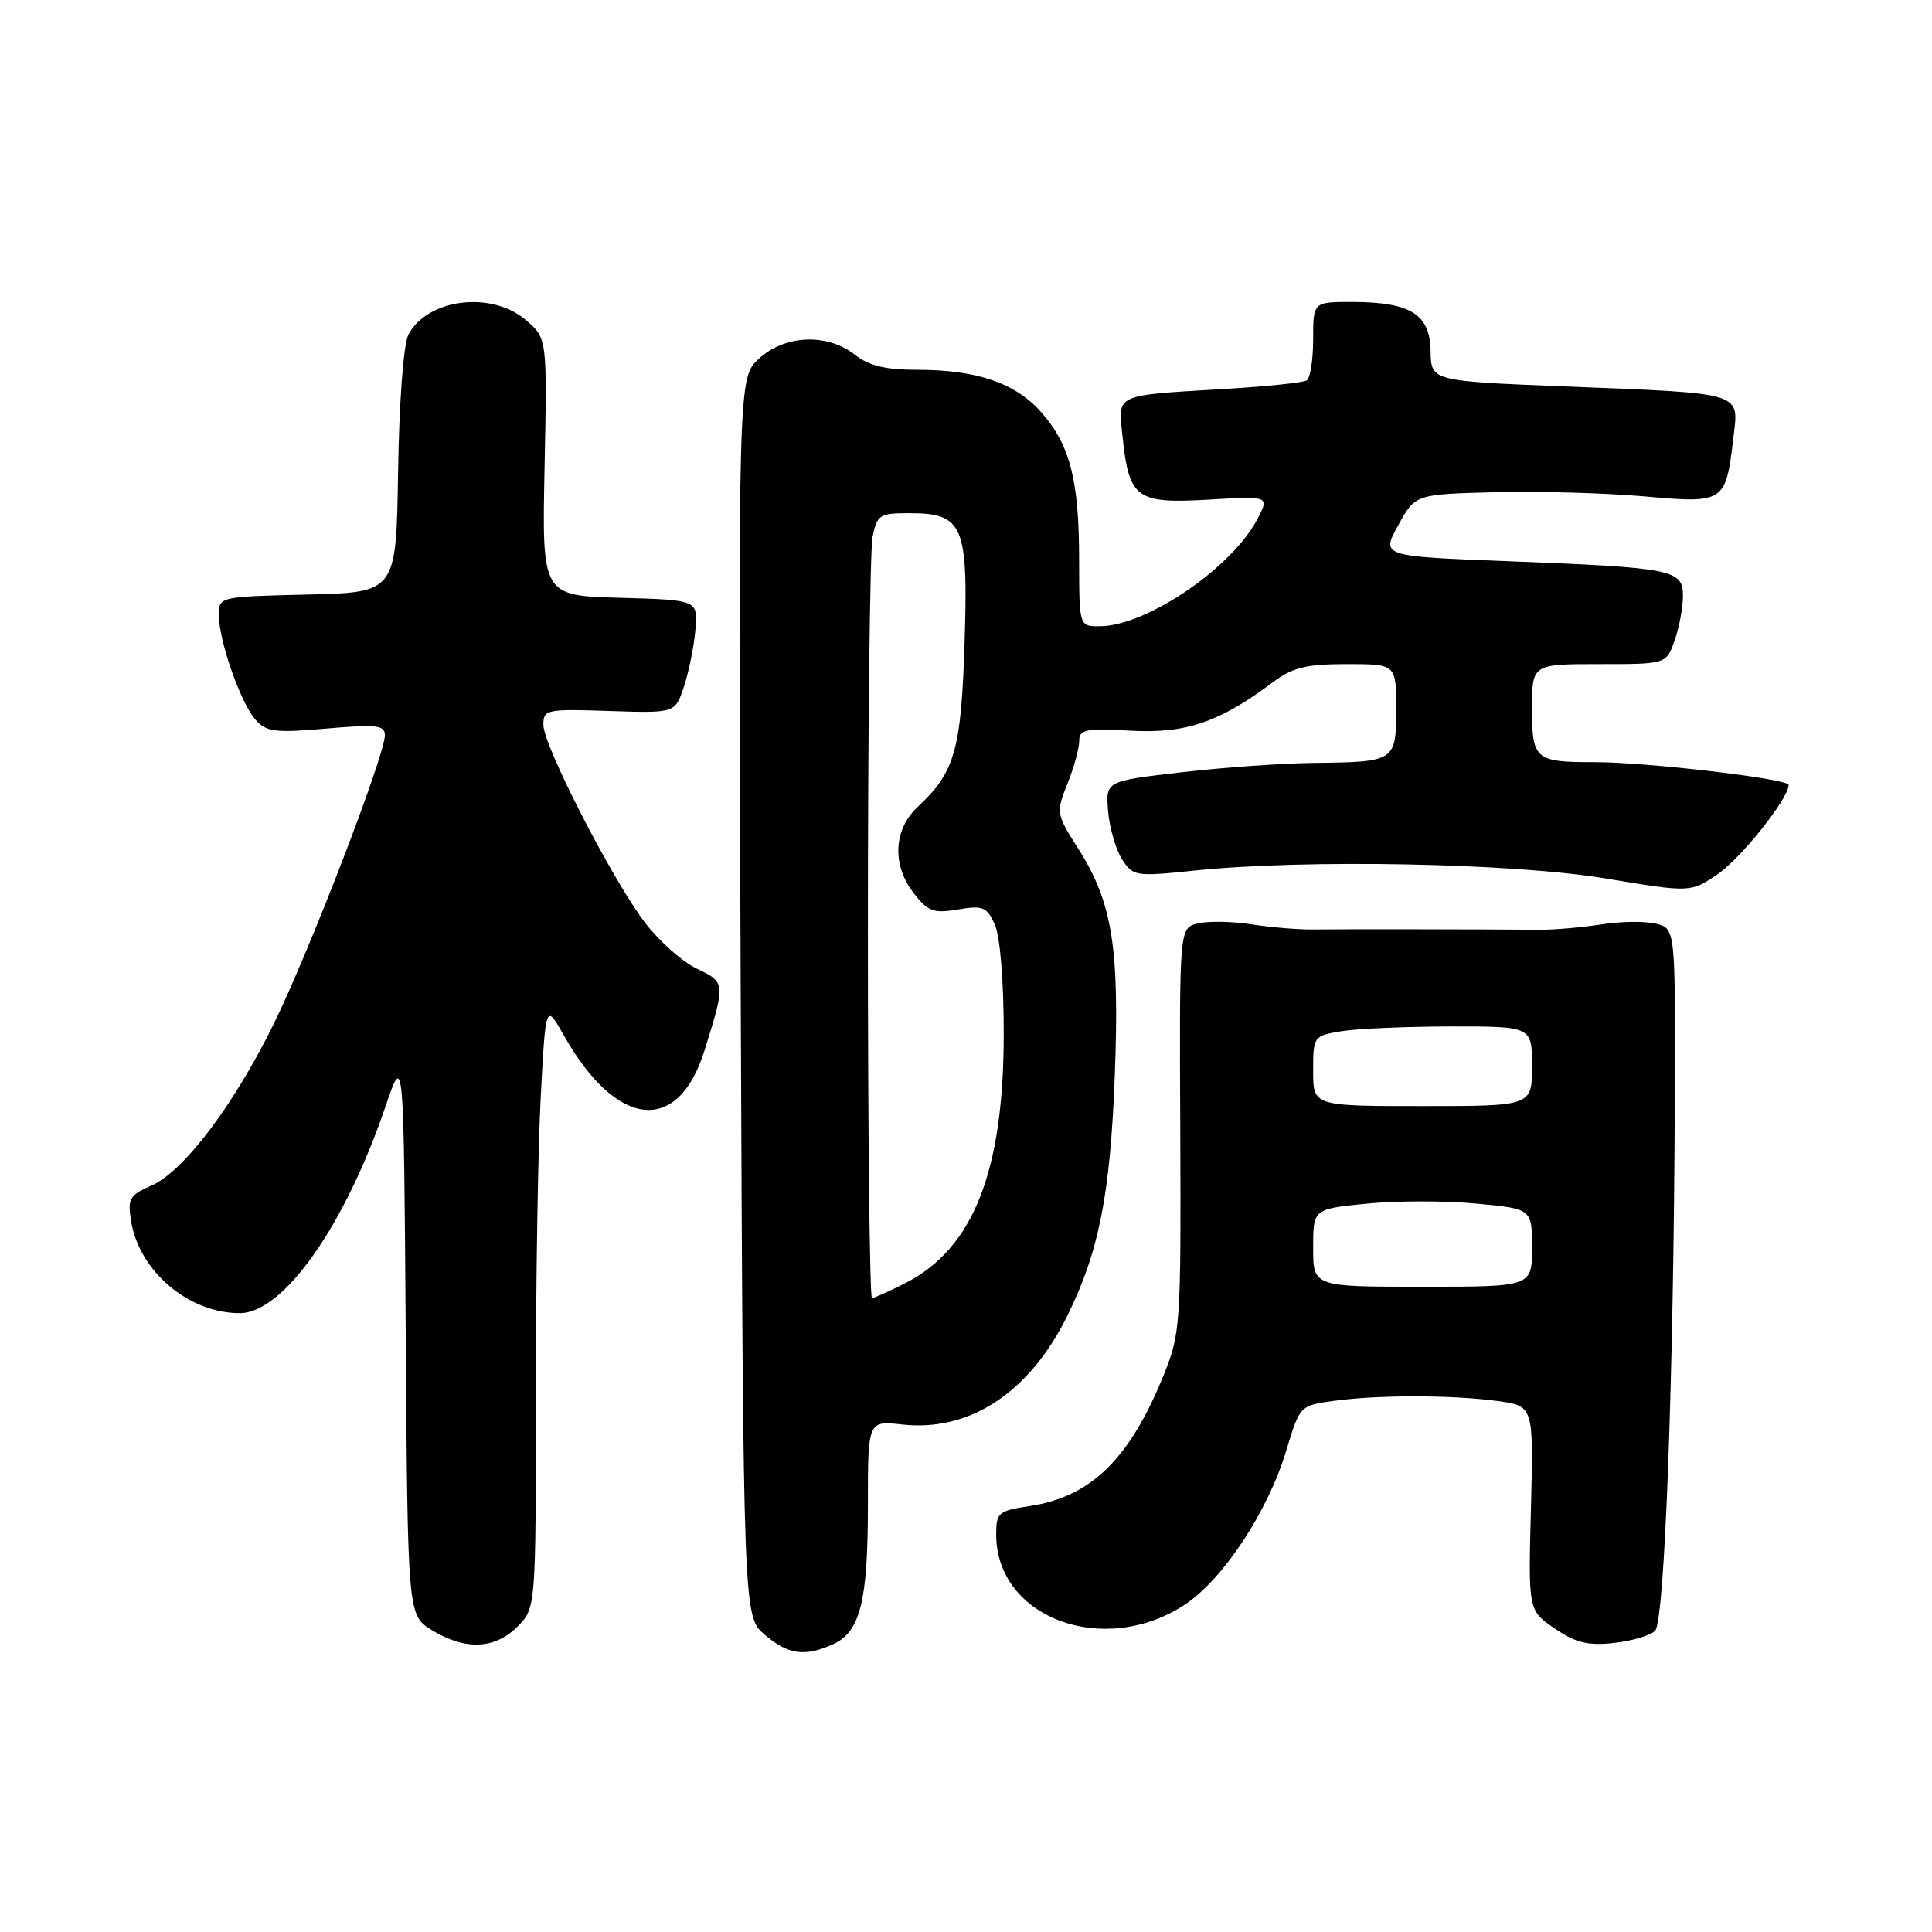 <?xml version="1.0" encoding="UTF-8" standalone="no"?>
<!DOCTYPE svg PUBLIC "-//W3C//DTD SVG 1.1//EN" "http://www.w3.org/Graphics/SVG/1.1/DTD/svg11.dtd" >
<svg xmlns="http://www.w3.org/2000/svg" xmlns:xlink="http://www.w3.org/1999/xlink" version="1.1" viewBox="0 0 256 256">
 <g >
 <path fill="currentColor"
d=" M 110.40 217.86 C 113.99 216.23 115.00 212.19 115.00 199.47 C 115.00 188.25 115.00 188.25 119.51 188.75 C 128.42 189.76 136.33 184.59 141.35 174.50 C 145.60 165.94 147.10 158.41 147.71 142.66 C 148.36 125.58 147.41 119.62 142.90 112.50 C 139.94 107.84 139.91 107.68 141.44 103.85 C 142.30 101.71 143.00 99.17 143.00 98.20 C 143.00 96.65 143.83 96.48 149.84 96.82 C 157.11 97.23 161.59 95.70 168.68 90.39 C 171.28 88.44 173.07 88.00 178.43 88.00 C 185.00 88.00 185.00 88.00 185.00 93.89 C 185.00 100.89 184.89 100.97 174.17 101.09 C 169.95 101.13 162.00 101.70 156.50 102.34 C 146.50 103.50 146.50 103.50 146.83 107.50 C 147.02 109.70 147.84 112.56 148.67 113.85 C 150.13 116.12 150.43 116.17 158.34 115.35 C 173.00 113.83 200.42 114.36 212.74 116.40 C 223.99 118.27 223.99 118.27 227.53 115.88 C 230.64 113.80 237.00 105.82 237.00 104.01 C 237.00 103.19 218.23 100.99 211.33 100.99 C 203.40 101.00 203.00 100.66 203.00 93.89 C 203.00 88.00 203.00 88.00 211.90 88.00 C 220.80 88.00 220.80 88.00 221.90 84.85 C 222.51 83.12 223.00 80.47 223.00 78.96 C 223.00 75.47 221.72 75.22 199.76 74.36 C 183.01 73.71 183.01 73.71 185.27 69.60 C 187.53 65.50 187.53 65.50 198.02 65.22 C 203.78 65.07 212.70 65.32 217.82 65.77 C 228.53 66.72 228.66 66.63 229.68 58.02 C 230.41 51.89 231.28 52.16 207.56 51.21 C 189.63 50.50 189.63 50.50 189.56 46.53 C 189.49 41.64 186.94 40.04 179.25 40.01 C 174.00 40.00 174.00 40.00 174.00 44.94 C 174.00 47.66 173.62 50.12 173.14 50.41 C 172.67 50.70 167.84 51.21 162.39 51.53 C 147.52 52.42 148.16 52.14 148.73 57.74 C 149.59 66.05 150.53 66.75 160.01 66.21 C 168.19 65.73 168.19 65.73 166.66 68.69 C 163.30 75.20 151.98 82.93 145.75 82.98 C 143.00 83.00 143.00 83.00 142.99 74.25 C 142.99 63.63 141.80 58.98 137.99 54.65 C 134.58 50.76 129.45 49.00 121.54 49.00 C 117.33 49.00 115.14 48.47 113.27 47.00 C 109.61 44.12 103.98 44.36 100.55 47.54 C 97.81 50.08 97.81 50.08 98.15 132.13 C 98.50 214.17 98.50 214.17 101.31 216.59 C 104.41 219.26 106.65 219.57 110.40 217.86 Z  M 68.55 215.55 C 71.00 213.09 71.00 213.09 71.00 185.20 C 71.00 169.86 71.29 151.83 71.66 145.13 C 72.31 132.95 72.31 132.95 74.73 137.22 C 81.68 149.53 89.83 150.42 93.33 139.25 C 96.15 130.24 96.14 130.16 92.34 128.36 C 90.43 127.45 87.35 124.72 85.49 122.29 C 81.14 116.59 72.00 98.81 72.00 96.04 C 72.00 94.02 72.40 93.93 80.73 94.21 C 89.45 94.50 89.45 94.50 90.62 91.00 C 91.26 89.07 91.95 85.69 92.14 83.50 C 92.50 79.50 92.50 79.50 82.16 79.21 C 71.81 78.93 71.81 78.93 72.16 61.88 C 72.50 44.83 72.50 44.83 69.69 42.42 C 65.15 38.50 56.60 39.57 54.11 44.36 C 53.47 45.60 52.89 53.24 52.75 62.50 C 52.50 78.50 52.50 78.50 40.75 78.78 C 29.05 79.06 29.00 79.07 29.00 81.50 C 29.00 84.90 31.88 93.13 33.85 95.36 C 35.30 96.99 36.44 97.13 43.25 96.54 C 49.89 95.96 51.00 96.09 51.00 97.42 C 51.00 100.08 41.02 126.01 36.30 135.61 C 30.94 146.52 24.32 155.26 20.00 157.13 C 17.18 158.35 16.90 158.85 17.36 161.76 C 18.42 168.43 24.98 174.00 31.77 174.00 C 37.55 174.00 45.72 162.40 51.12 146.50 C 53.50 139.50 53.50 139.50 53.76 176.77 C 54.02 214.04 54.02 214.04 57.26 216.02 C 61.66 218.70 65.56 218.53 68.55 215.55 Z  M 219.31 216.09 C 220.58 214.82 221.78 182.49 221.92 145.77 C 222.00 123.04 222.00 123.04 219.44 122.40 C 218.03 122.04 214.77 122.08 212.19 122.49 C 209.61 122.89 205.93 123.21 204.00 123.20 C 196.76 123.13 177.37 123.11 174.00 123.16 C 172.07 123.19 168.39 122.88 165.81 122.48 C 163.23 122.08 160.03 122.03 158.70 122.36 C 156.27 122.97 156.27 122.97 156.39 149.73 C 156.50 175.44 156.41 176.72 154.21 182.16 C 149.70 193.32 144.57 198.34 136.43 199.56 C 132.27 200.19 132.00 200.42 132.00 203.36 C 132.02 214.41 146.32 219.69 157.03 212.60 C 162.08 209.25 167.99 200.29 170.41 192.29 C 172.24 186.24 172.24 186.24 176.76 185.62 C 182.63 184.82 192.48 184.83 198.47 185.65 C 203.21 186.30 203.21 186.30 202.86 199.84 C 202.50 213.39 202.50 213.39 206.00 215.78 C 208.78 217.68 210.40 218.08 213.84 217.70 C 216.22 217.44 218.68 216.72 219.31 216.09 Z  M 115.00 123.12 C 115.00 96.24 115.28 72.84 115.62 71.12 C 116.21 68.22 116.54 68.00 120.47 68.00 C 127.65 68.00 128.31 69.55 127.81 85.21 C 127.36 99.41 126.53 102.31 121.60 106.92 C 118.36 109.95 118.17 114.67 121.13 118.43 C 122.97 120.78 123.74 121.05 126.94 120.51 C 130.23 119.95 130.76 120.17 131.81 122.49 C 132.52 124.03 133.00 129.94 133.00 136.96 C 133.00 155.20 128.98 165.42 119.98 170.01 C 117.84 171.10 115.84 172.00 115.54 172.00 C 115.24 172.00 115.00 150.01 115.00 123.12 Z  M 174.00 165.35 C 174.00 160.20 174.00 160.20 181.08 159.49 C 184.98 159.10 191.50 159.09 195.58 159.48 C 203.00 160.17 203.00 160.17 203.00 165.34 C 203.00 170.50 203.00 170.50 188.50 170.50 C 174.00 170.50 174.00 170.50 174.00 165.35 Z  M 174.00 141.91 C 174.00 137.32 174.04 137.25 177.75 136.64 C 179.81 136.30 186.34 136.02 192.25 136.01 C 203.00 136.00 203.00 136.00 203.00 141.28 C 203.00 146.56 203.00 146.56 188.50 146.56 C 174.00 146.56 174.00 146.56 174.00 141.91 Z "/>
</g>
</svg>